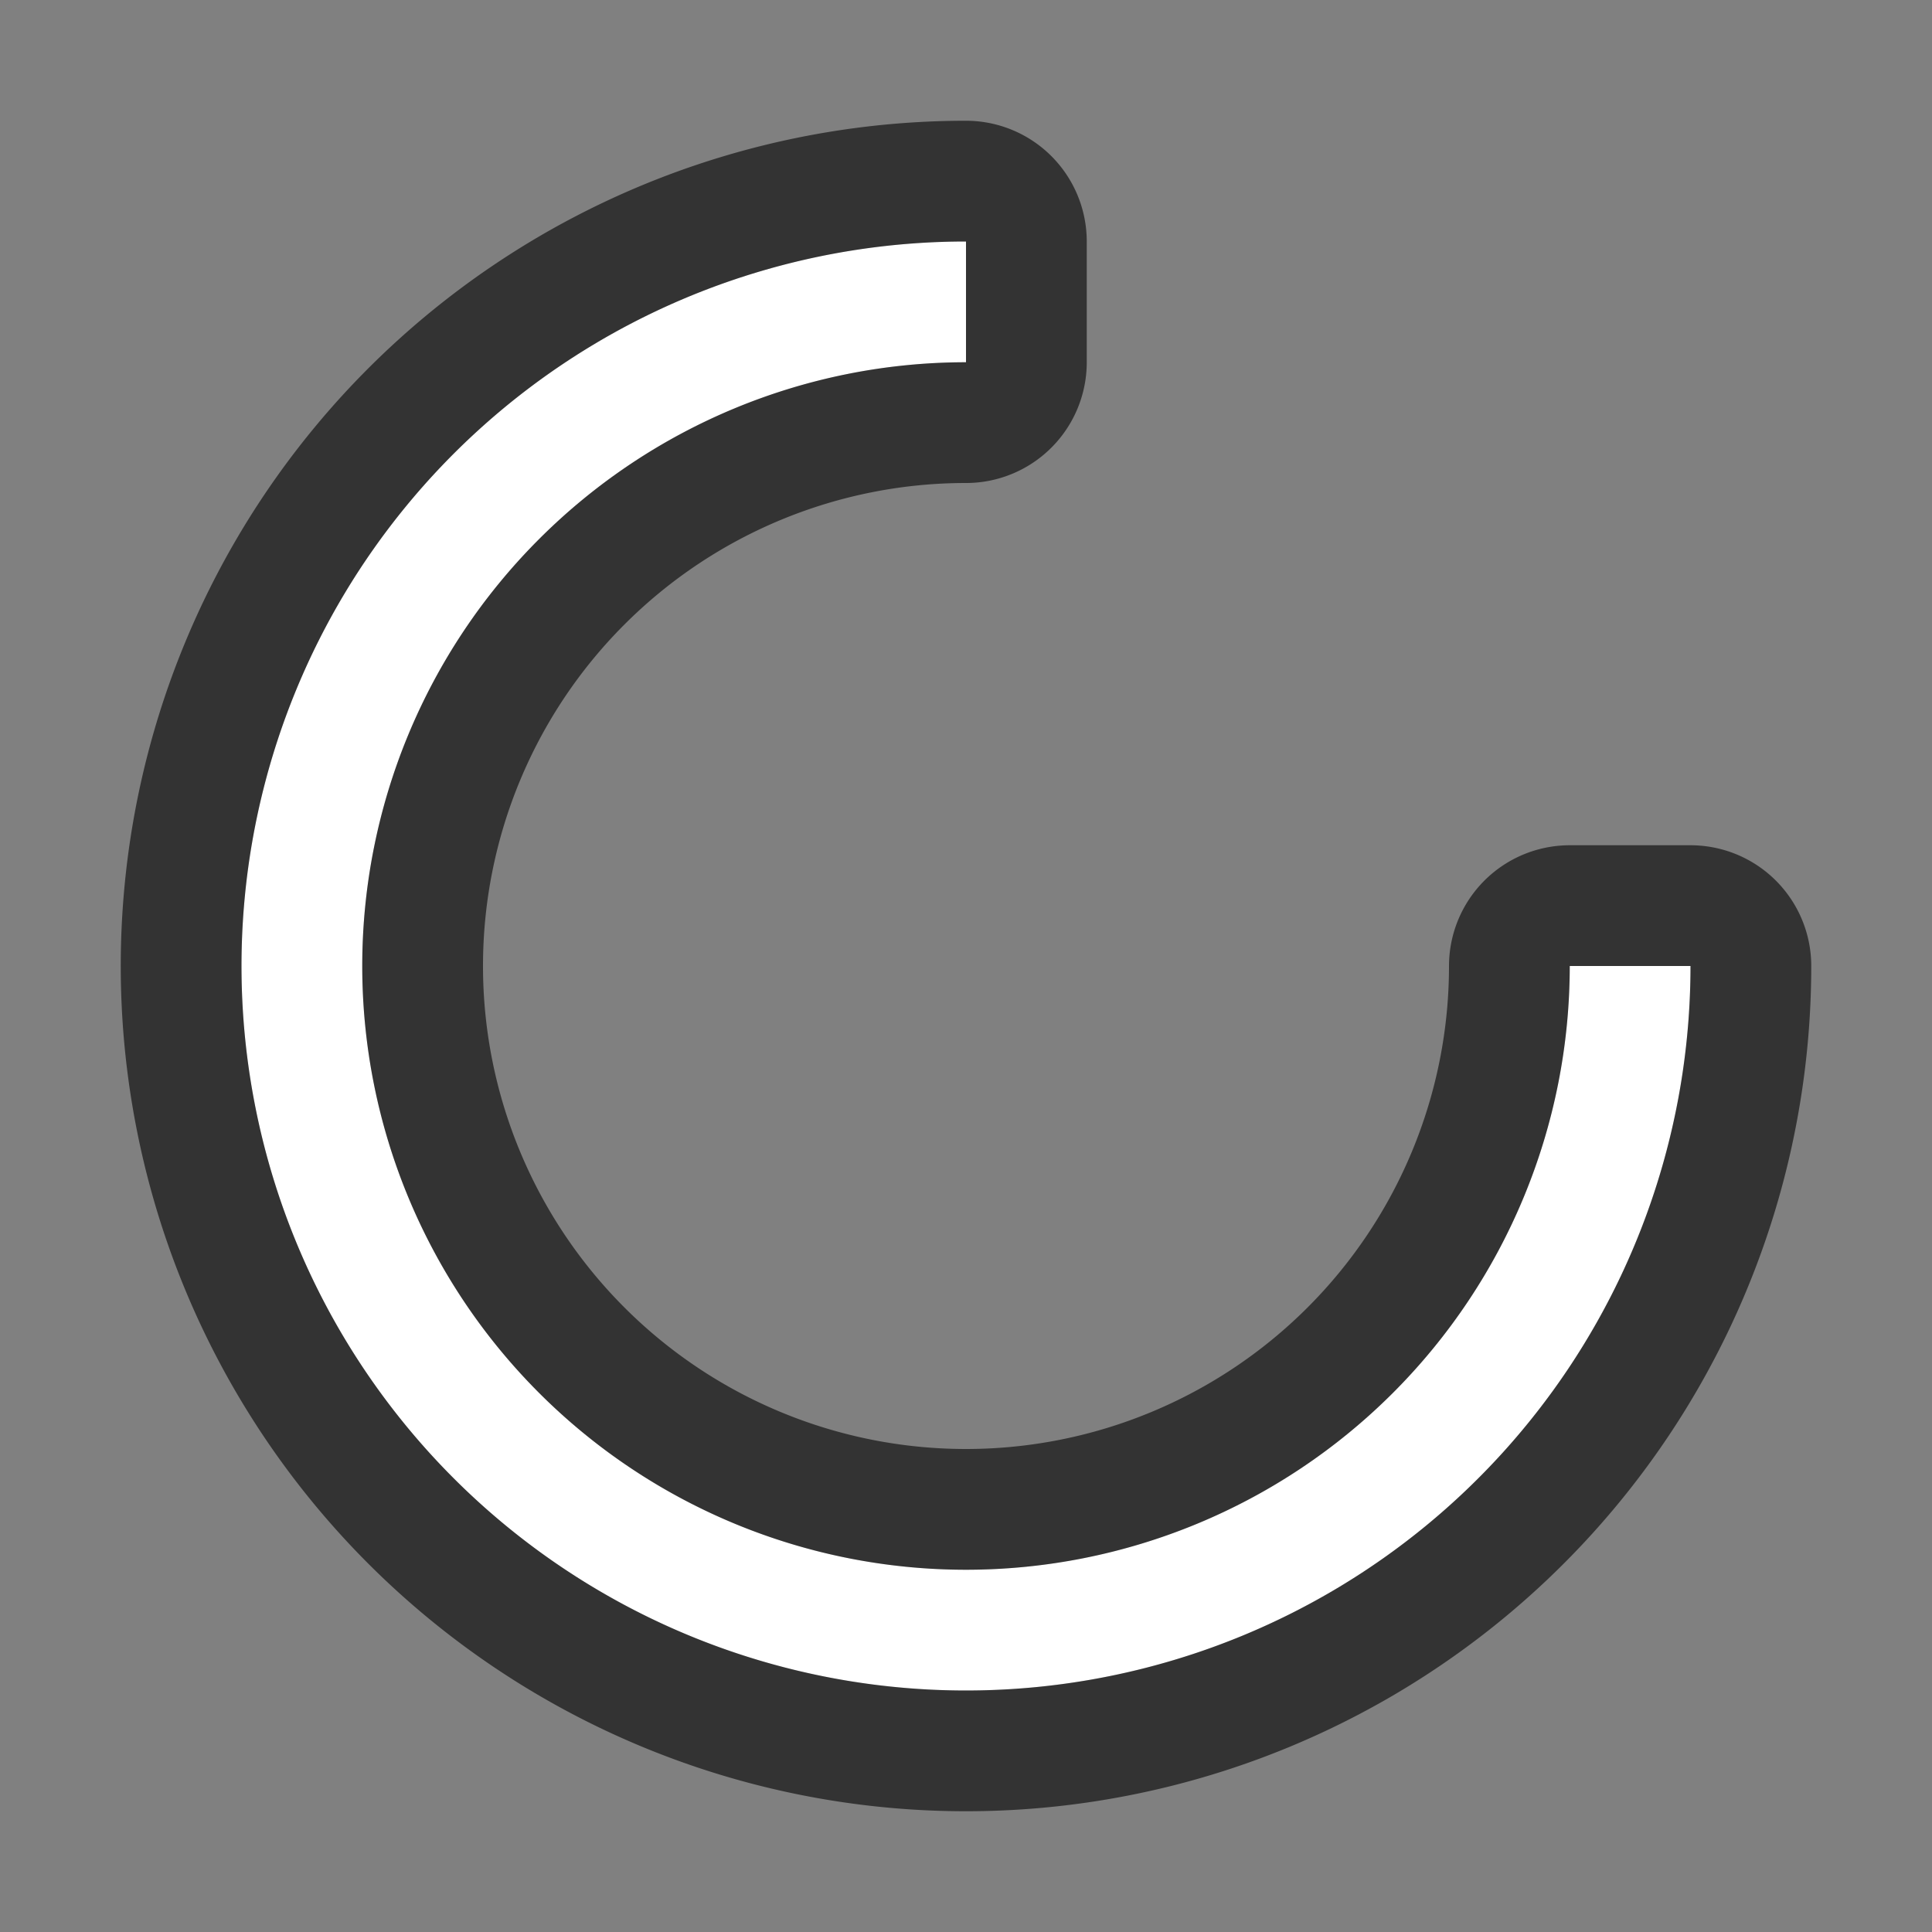<svg xmlns="http://www.w3.org/2000/svg" viewBox="0 0 16 16"><rect x="0" y="0" width="16" height="16" fill="#808080" stroke="none"/>/&gt;<path d="M8 2a6 6 0 106 6h-1a5 5 0 11-5-5z" stroke="#000" opacity=".6" stroke-width="2" stroke-linejoin="round"/><path d="M8 2a6 6 0 106 6h-1a5 5 0 11-5-5z" fill="#fff"/></svg>